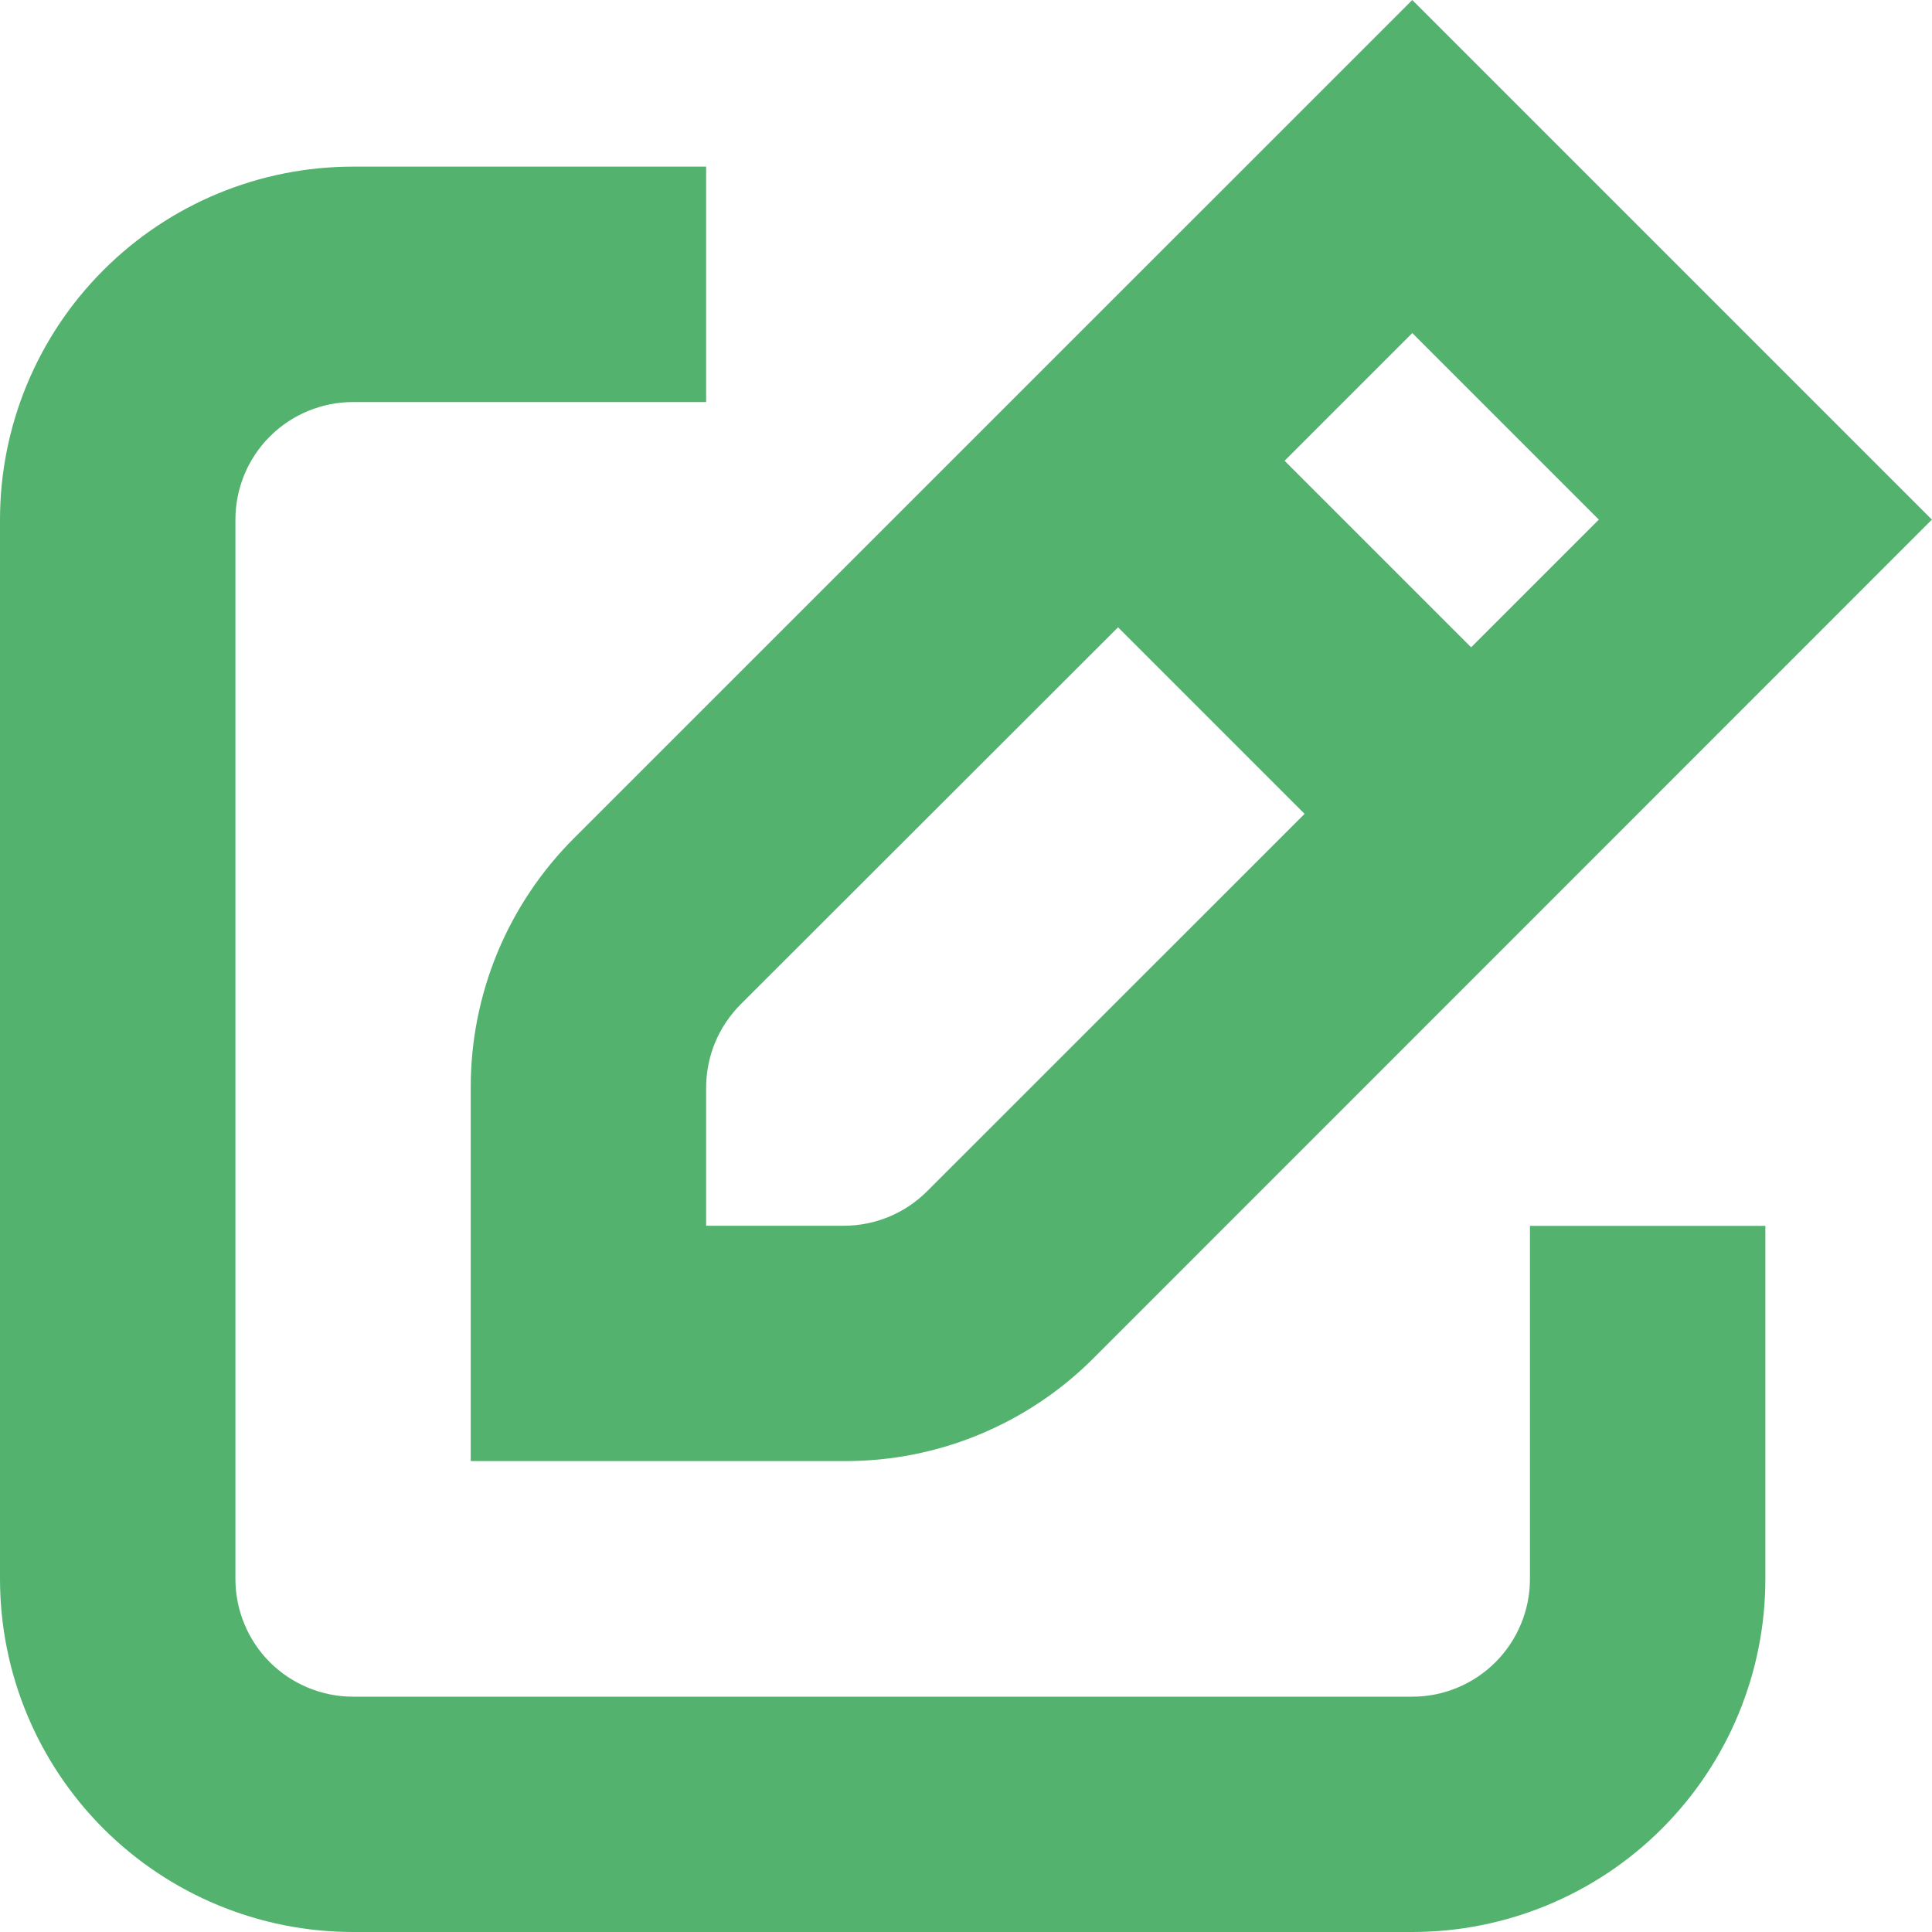 <svg width="20" height="20" viewBox="0 0 20 20" fill="none" xmlns="http://www.w3.org/2000/svg">
<path fill-rule="evenodd" clip-rule="evenodd" d="M5.149 9.862C5.333 9.419 5.602 9.016 5.942 8.677L14.62 0L19.999 5.379L11.324 14.056C10.985 14.397 10.582 14.666 10.138 14.85C9.695 15.034 9.219 15.127 8.738 15.125H4.873V11.26C4.872 10.78 4.966 10.305 5.149 9.862ZM8.738 12.689C9.06 12.688 9.369 12.56 9.597 12.332L13.505 8.425L11.574 6.494L7.666 10.398C7.553 10.512 7.463 10.646 7.402 10.794C7.341 10.942 7.31 11.1 7.31 11.26V12.689H8.738ZM13.298 4.77L15.229 6.701L16.551 5.379L14.62 3.448L13.298 4.77ZM14.62 20H3.655C2.686 20 1.756 19.615 1.071 18.93C0.385 18.244 0 17.315 0 16.345V5.38C0 4.411 0.385 3.481 1.071 2.796C1.756 2.11 2.686 1.725 3.655 1.725H7.31V4.162H3.655C3.332 4.162 3.022 4.29 2.793 4.519C2.565 4.747 2.437 5.057 2.437 5.38V16.345C2.437 16.668 2.565 16.978 2.793 17.207C3.022 17.435 3.332 17.564 3.655 17.564H14.62C14.943 17.564 15.253 17.435 15.481 17.207C15.71 16.978 15.838 16.668 15.838 16.345V12.69H18.275V16.345C18.275 17.315 17.89 18.244 17.204 18.93C16.519 19.615 15.589 20 14.62 20Z" fill="#53B36E"/>
</svg>

